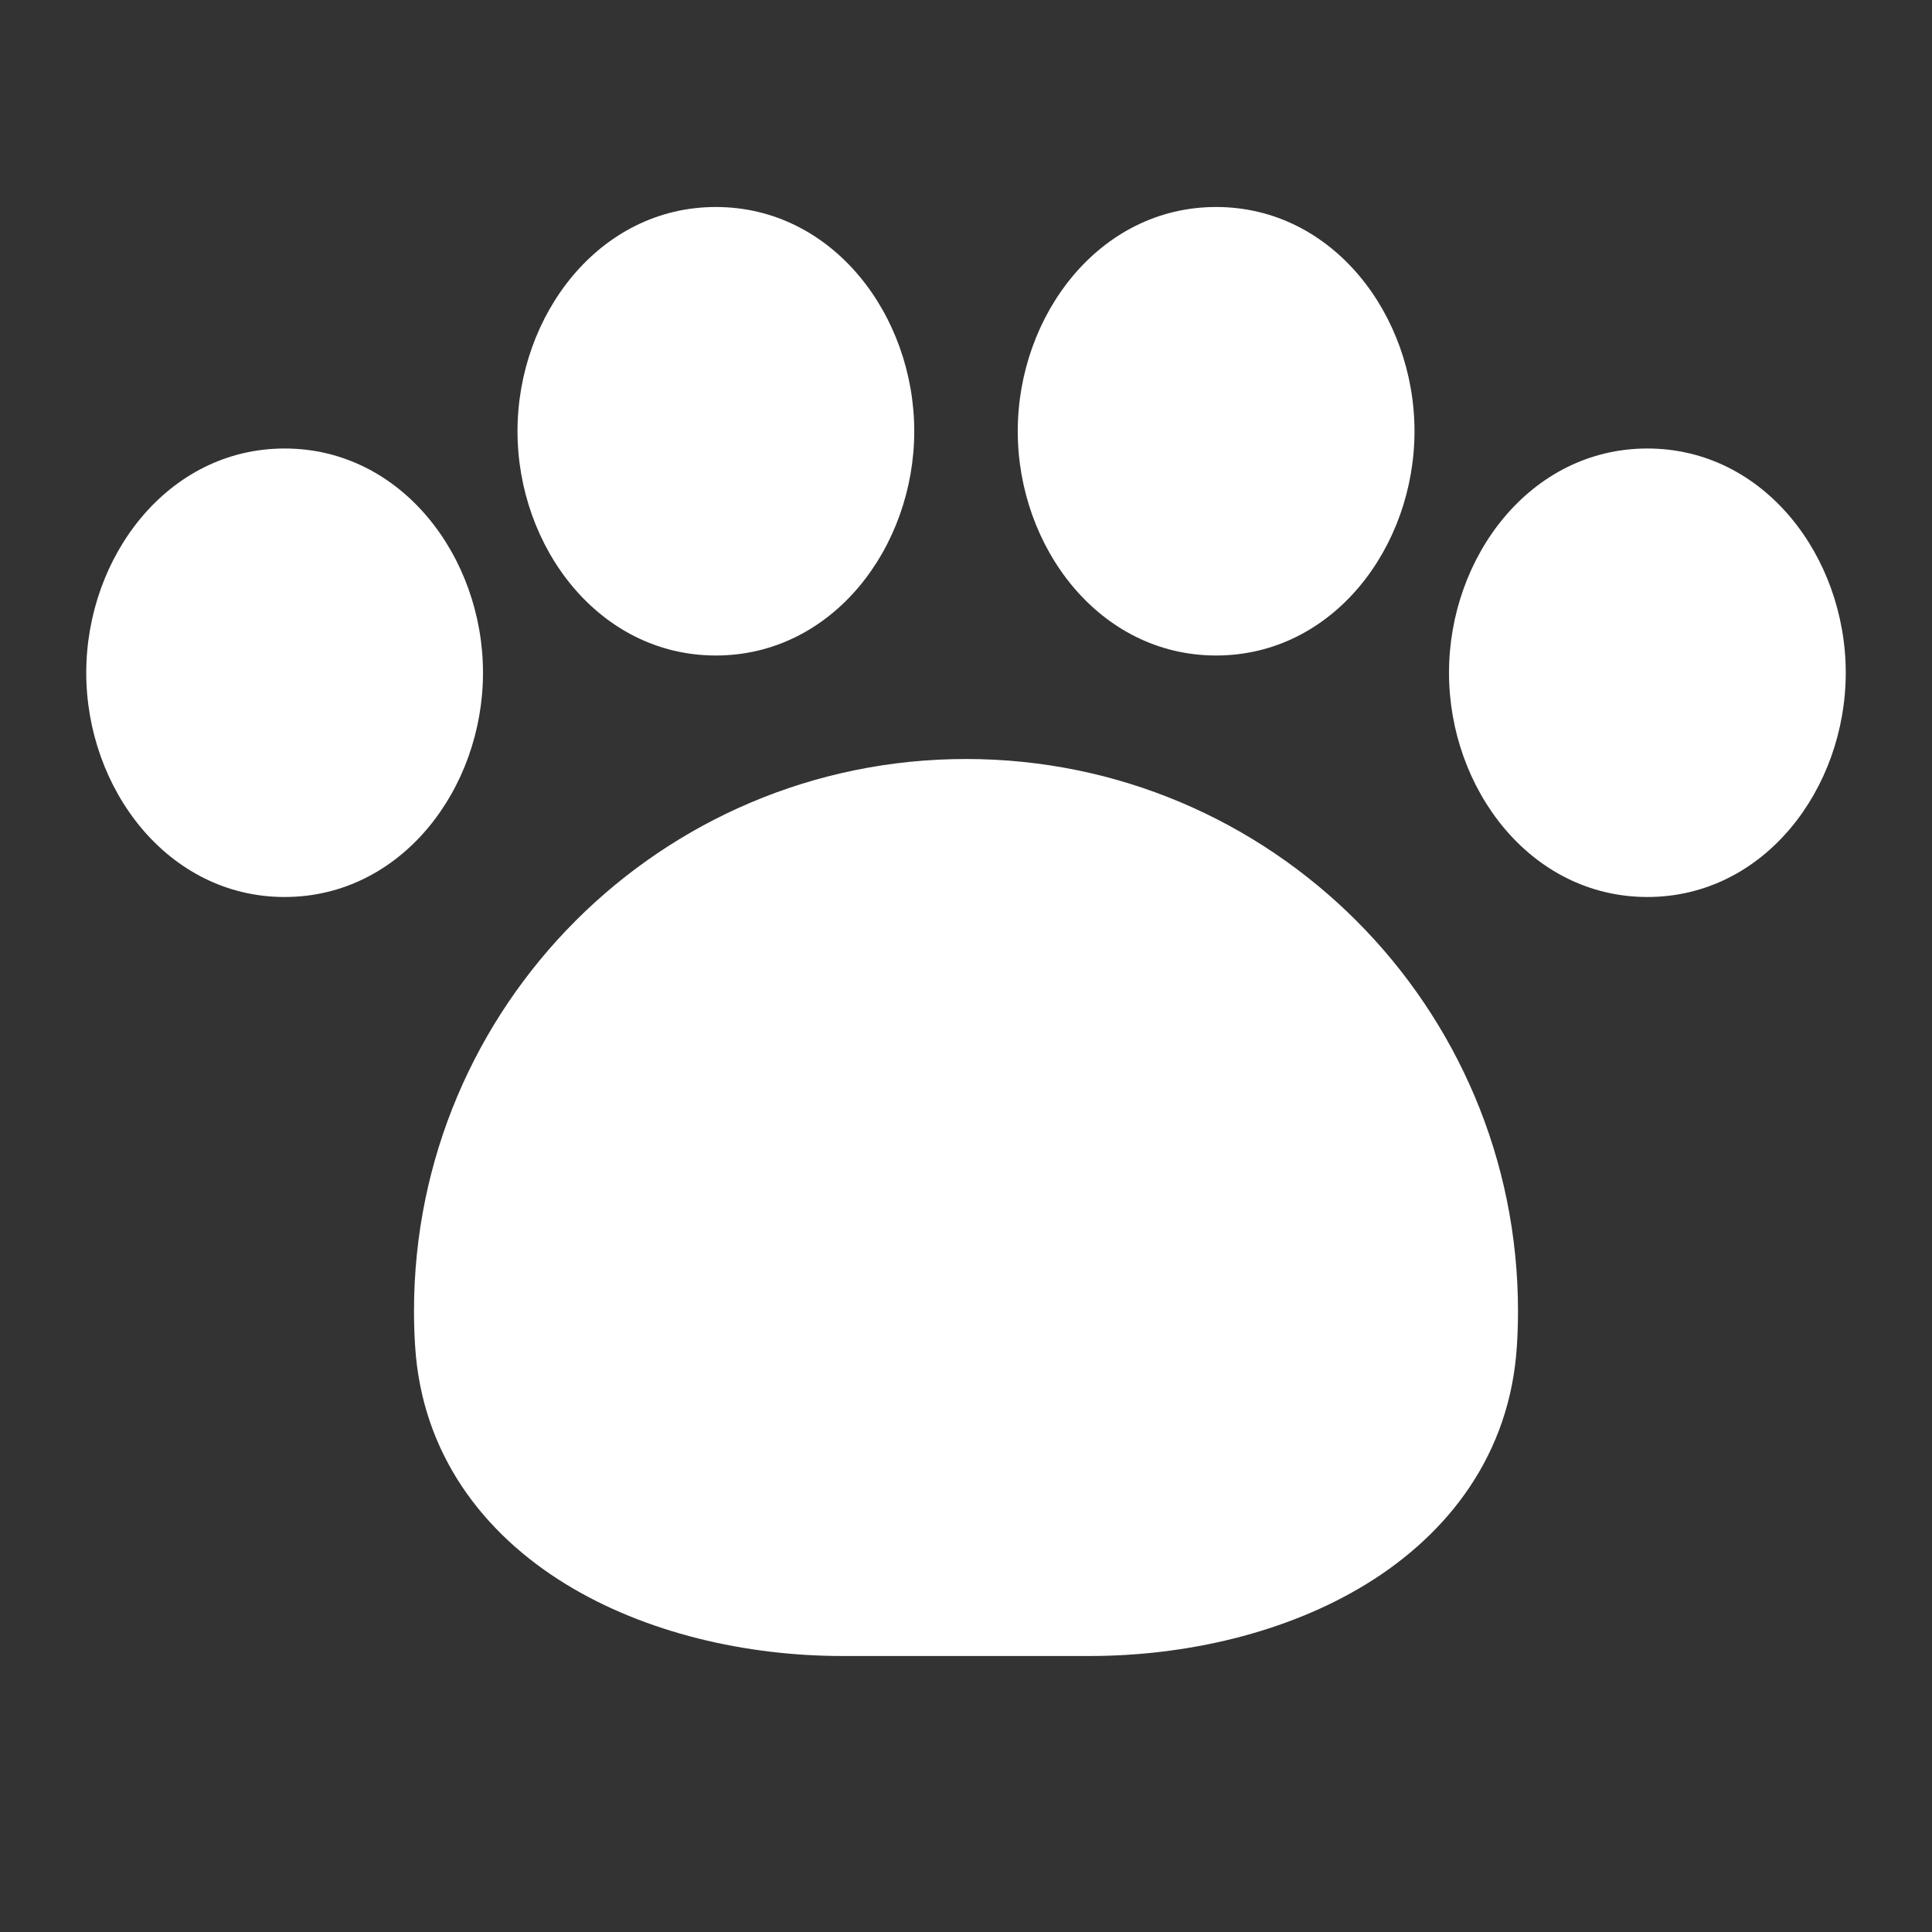 <svg width="28" height="28" viewBox="0 0 28 28" fill="none" xmlns="http://www.w3.org/2000/svg">
<rect x="0" y="0" width="28" height="28" fill="#333333" stroke="none"/>
<path d="M14.75 6.25C14.75 4.574 15.928 3 17.625 3C19.323 3 20.5 4.574 20.5 6.25C20.5 7.926 19.323 9.5 17.625 9.5C15.928 9.5 14.75 7.926 14.75 6.25ZM1.25 9.75C1.25 8.074 2.428 6.5 4.125 6.5C5.822 6.5 7 8.074 7 9.75C7 11.426 5.822 13 4.125 13C2.428 13 1.25 11.426 1.25 9.75ZM14 11C9.582 11 6 14.582 6 19C6 19.17 6.005 19.338 6.016 19.506C6.114 21.08 7.012 22.227 8.191 22.953C9.355 23.669 10.819 24 12.208 24H15.792C17.181 24 18.645 23.669 19.809 22.953C20.988 22.227 21.886 21.08 21.984 19.506C21.995 19.338 22 19.17 22 19C22 14.582 18.418 11 14 11ZM21 9.75C21 8.074 22.177 6.5 23.875 6.5C25.573 6.5 26.75 8.074 26.75 9.75C26.75 11.426 25.573 13 23.875 13C22.177 13 21 11.426 21 9.75ZM7.5 6.25C7.5 4.574 8.678 3 10.375 3C12.072 3 13.25 4.574 13.25 6.25C13.25 7.926 12.072 9.5 10.375 9.5C8.678 9.5 7.5 7.926 7.5 6.25Z" fill="#ffffff"/>
</svg>
